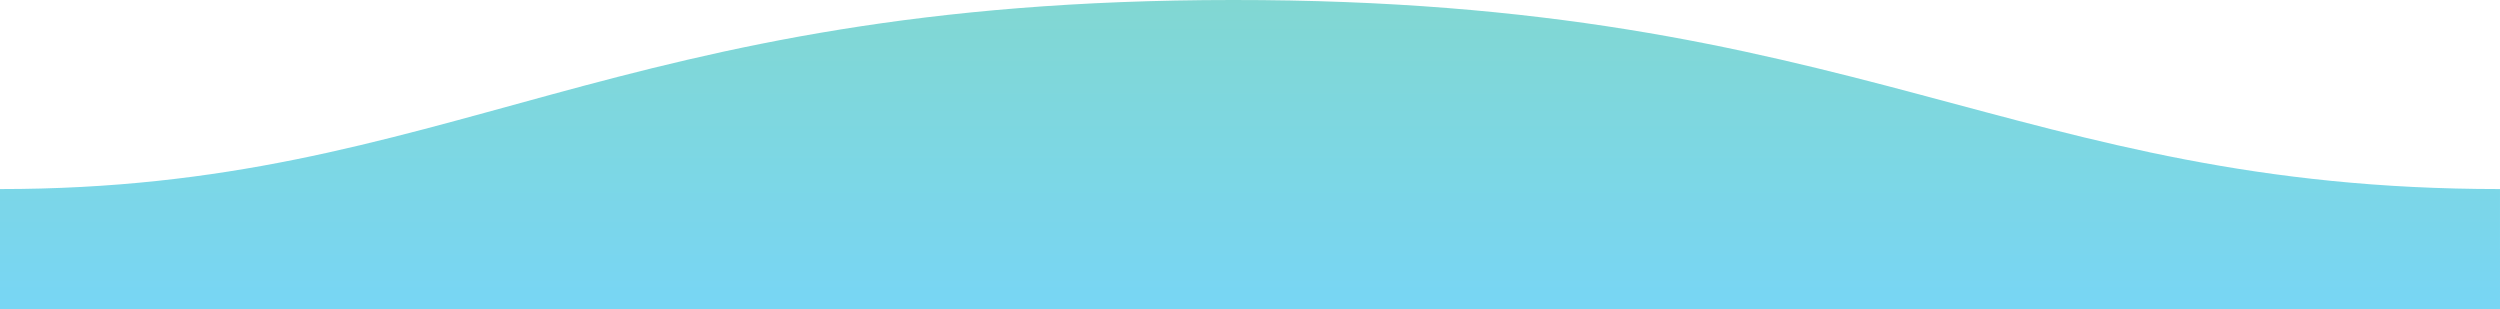 <svg width="1600" height="198" viewBox="0 0 1600 198" version="1.1" xmlns="http://www.w3.org/2000/svg" xmlns:xlink="http://www.w3.org/1999/xlink">
<title>wave-4</title>
<desc>Created using Figma</desc>
<g id="Canvas" transform="translate(-15047 61)">
<g id="wave-4">
<g id="Vector">
<use xlink:href="#path0_fill" transform="matrix(-1 0 0 1 16647 -61)" fill="url(#paint0_linear)" fill-opacity="0.8"/>
</g>
</g>
</g>
<defs>
<linearGradient id="paint0_linear" x1="0" y1="0" x2="1" y2="0" gradientUnits="userSpaceOnUse" gradientTransform="matrix(0 219.699 -1775.34 0 1687.67 -21.699)">
<stop offset="0" stop-color="#6FCF97"/>
<stop offset="0.099" stop-color="#62CDC7"/>
<stop offset="1" stop-color="#56CCF2"/>
</linearGradient>
<path id="path0_fill" fill-rule="evenodd" d="M 0.005 121C 311 121 409.898 -0.25 811 0C 1211 0 1311 121 1600 121L 1600 198L 0 198C 0 198 0.005 150 0.005 121Z"/>
</defs>
</svg>
